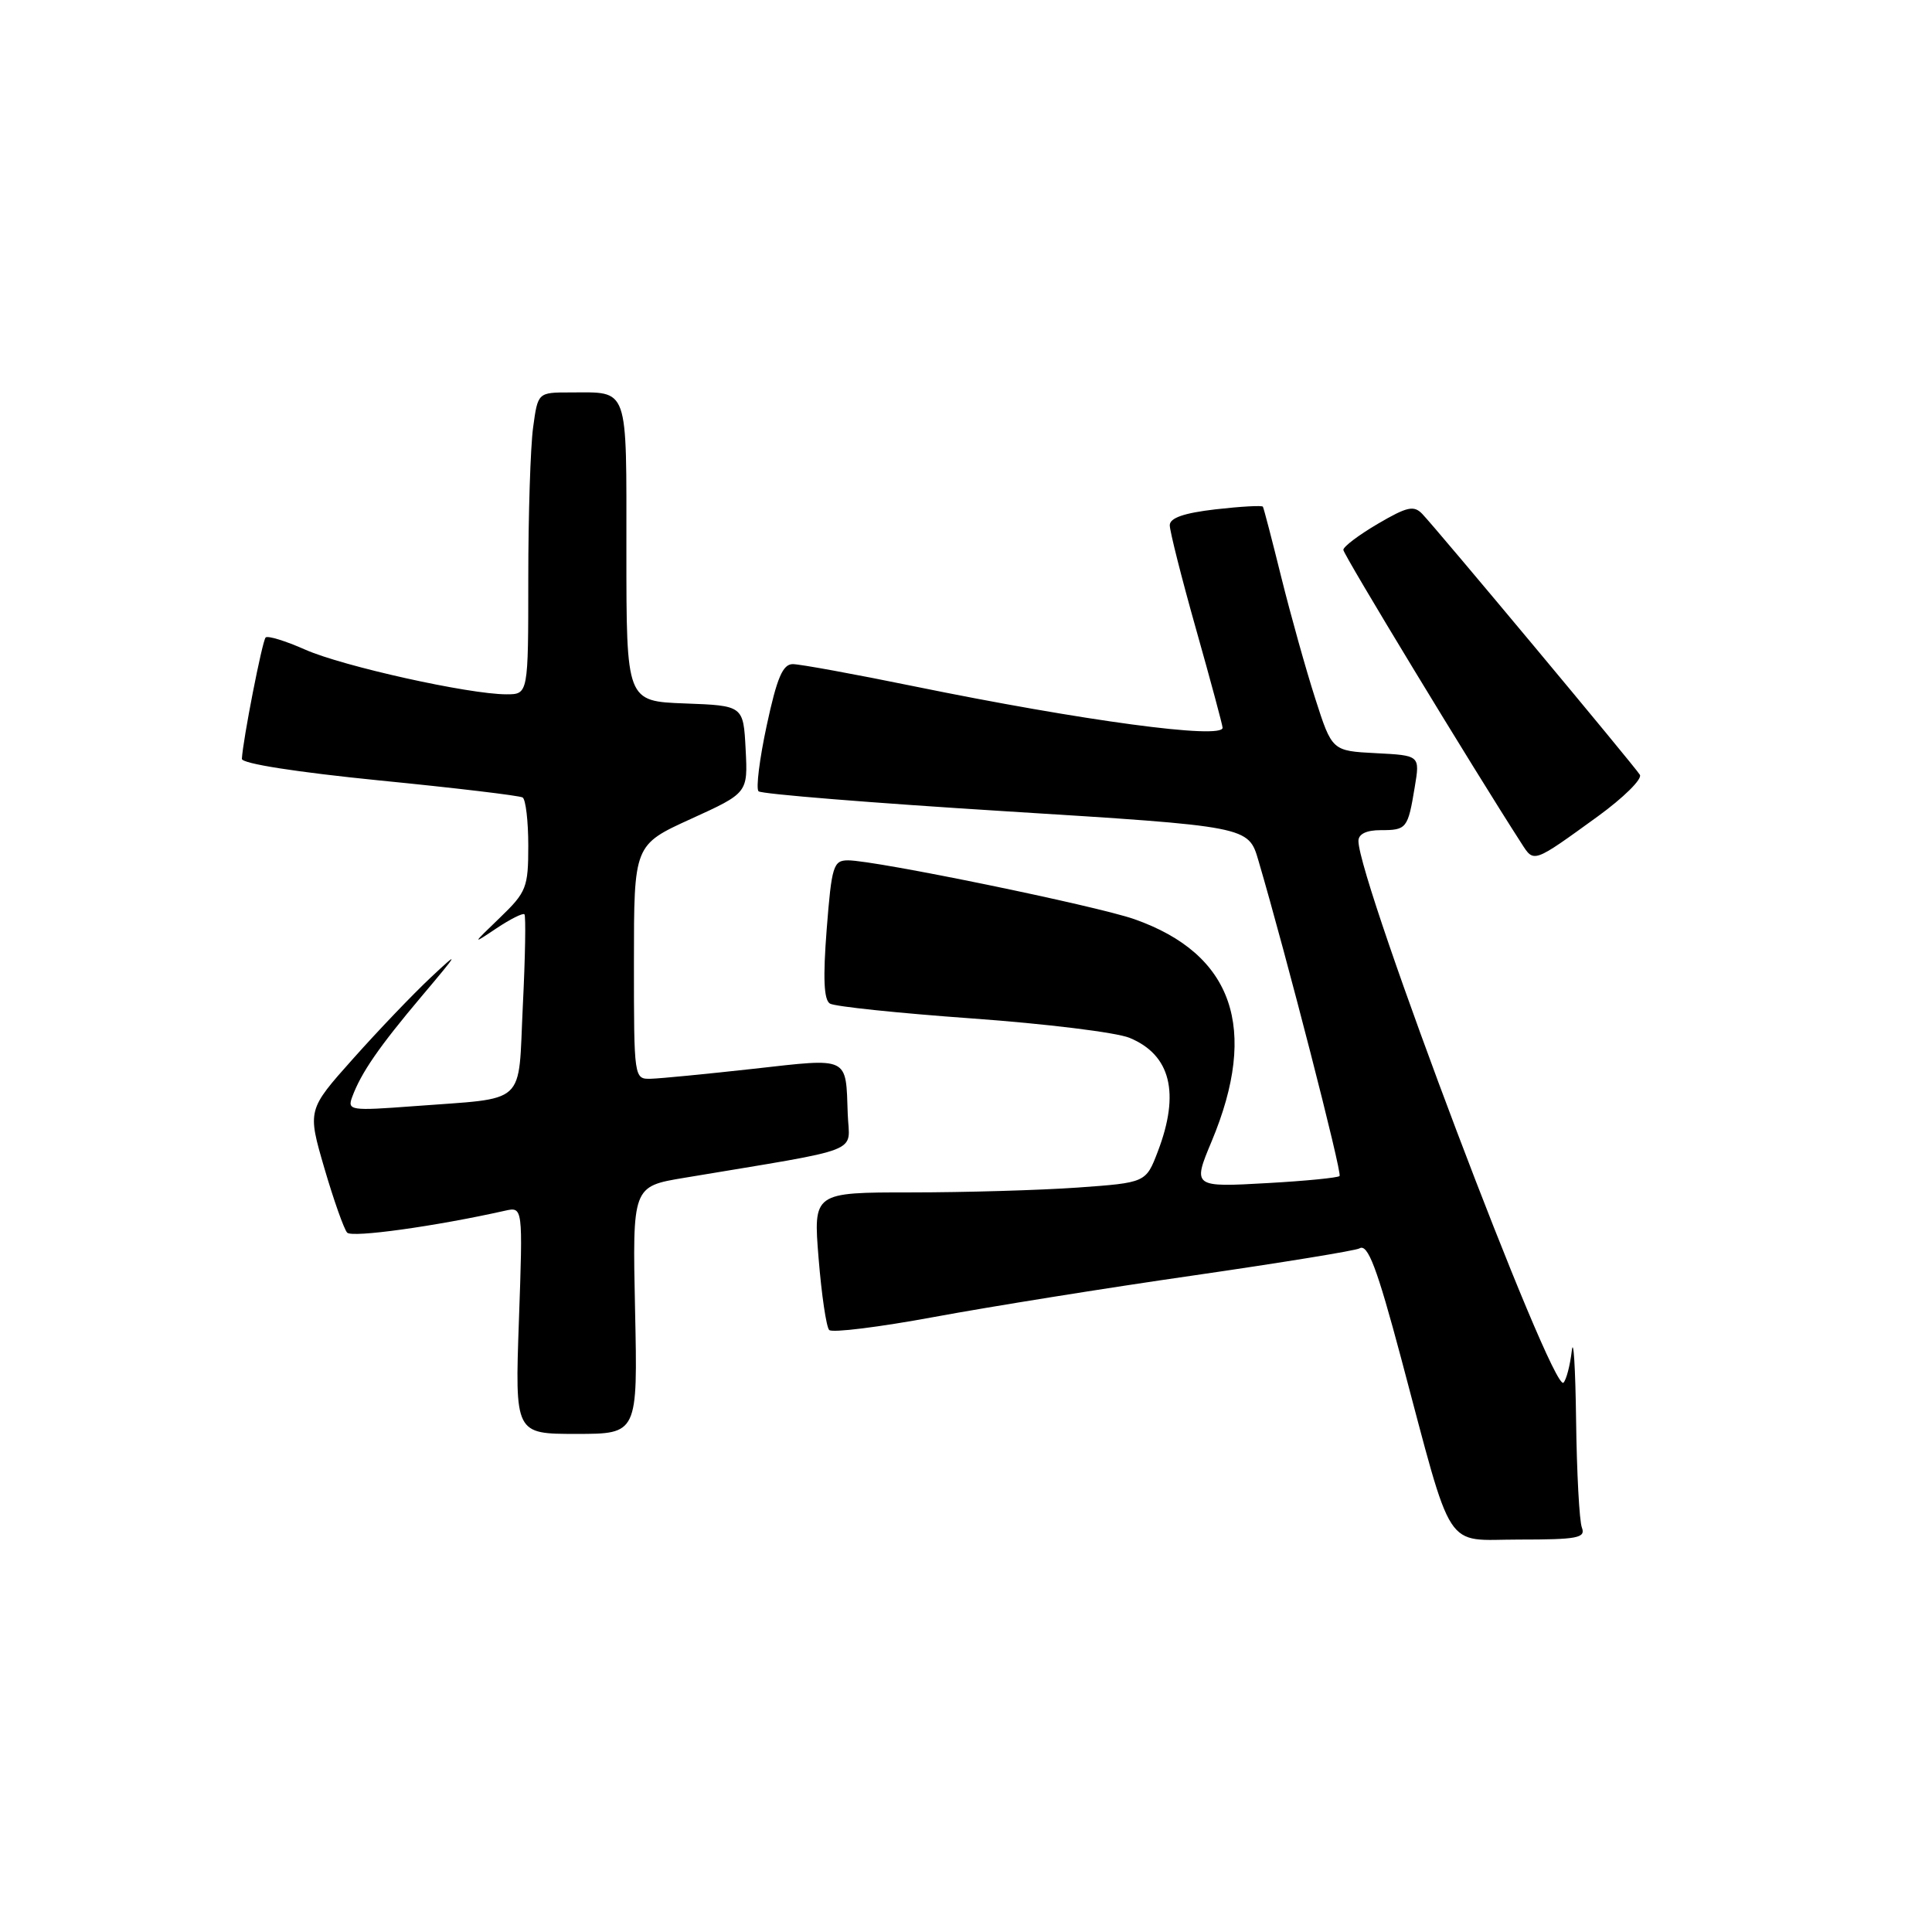 <?xml version="1.0" encoding="UTF-8" standalone="no"?>
<!DOCTYPE svg PUBLIC "-//W3C//DTD SVG 1.1//EN" "http://www.w3.org/Graphics/SVG/1.1/DTD/svg11.dtd" >
<svg xmlns="http://www.w3.org/2000/svg" xmlns:xlink="http://www.w3.org/1999/xlink" version="1.1" viewBox="0 0 256 256">
 <g >
 <path fill="currentColor"
d=" M 209.61 202.42 C 209.27 201.55 208.93 195.14 208.84 188.17 C 208.75 181.20 208.49 177.07 208.27 179.00 C 208.04 180.93 207.55 182.82 207.17 183.21 C 205.70 184.73 180.00 116.83 180.00 111.43 C 180.00 110.51 181.06 110.00 182.94 110.00 C 186.39 110.00 186.55 109.80 187.46 104.30 C 188.16 100.10 188.16 100.10 182.33 99.80 C 176.50 99.50 176.50 99.50 174.27 92.54 C 173.04 88.72 171.03 81.52 169.79 76.54 C 168.56 71.57 167.46 67.34 167.34 67.14 C 167.22 66.95 164.40 67.11 161.06 67.49 C 156.85 67.98 155.00 68.63 155.00 69.60 C 155.00 70.38 156.57 76.60 158.50 83.43 C 160.43 90.26 162.00 96.11 162.00 96.43 C 162.00 98.00 143.55 95.52 121.13 90.94 C 113.22 89.32 105.98 88.00 105.05 88.00 C 103.72 88.00 102.95 89.81 101.60 96.10 C 100.64 100.55 100.15 104.49 100.51 104.85 C 100.86 105.21 115.62 106.40 133.29 107.50 C 165.42 109.50 165.42 109.50 166.74 114.00 C 170.43 126.55 177.87 155.46 177.50 155.83 C 177.27 156.06 173.02 156.48 168.04 156.76 C 158.05 157.33 158.01 157.30 160.55 151.23 C 166.81 136.25 163.39 126.41 150.32 121.80 C 145.26 120.02 116.03 114.01 112.38 114.00 C 110.42 114.00 110.20 114.72 109.54 123.14 C 109.04 129.60 109.16 132.48 109.97 132.98 C 110.60 133.37 119.07 134.25 128.80 134.95 C 138.54 135.65 147.93 136.80 149.67 137.52 C 155.12 139.77 156.38 144.83 153.42 152.57 C 151.84 156.71 151.84 156.71 142.77 157.36 C 137.78 157.71 127.86 158.00 120.73 158.00 C 107.76 158.00 107.76 158.00 108.47 166.75 C 108.86 171.56 109.49 175.83 109.87 176.23 C 110.24 176.63 116.52 175.85 123.81 174.50 C 131.10 173.15 146.56 170.67 158.17 169.00 C 169.77 167.32 179.66 165.71 180.13 165.42 C 181.23 164.74 182.45 167.95 185.65 179.95 C 192.66 206.24 191.20 204.00 201.25 204.00 C 209.01 204.00 210.13 203.79 209.61 202.42 Z  M 84.15 173.61 C 83.80 157.21 83.80 157.21 90.65 156.07 C 114.88 152.02 112.52 152.94 112.33 147.63 C 112.06 139.91 112.64 140.19 99.85 141.62 C 93.61 142.31 87.49 142.91 86.25 142.94 C 84.01 143.00 84.00 142.93 84.00 127.47 C 84.00 111.95 84.00 111.95 91.55 108.51 C 99.10 105.07 99.10 105.07 98.80 99.28 C 98.50 93.50 98.50 93.50 90.75 93.21 C 83.00 92.92 83.00 92.92 83.00 73.06 C 83.00 50.88 83.40 52.00 75.55 52.00 C 71.27 52.00 71.27 52.00 70.64 56.64 C 70.29 59.19 70.00 68.19 70.00 76.64 C 70.00 92.00 70.00 92.00 67.10 92.00 C 62.15 92.00 45.43 88.29 40.44 86.08 C 37.83 84.92 35.47 84.20 35.20 84.47 C 34.75 84.91 32.18 98.07 32.05 100.55 C 32.02 101.18 39.27 102.31 50.25 103.41 C 60.29 104.40 68.84 105.42 69.25 105.67 C 69.66 105.92 70.00 108.79 70.00 112.05 C 70.00 117.59 69.76 118.21 66.25 121.59 C 62.51 125.19 62.51 125.20 65.81 122.99 C 67.63 121.78 69.28 120.95 69.49 121.15 C 69.69 121.36 69.60 126.79 69.28 133.22 C 68.62 146.74 70.06 145.41 54.74 146.58 C 46.45 147.20 46.01 147.14 46.66 145.37 C 47.85 142.14 50.22 138.71 55.88 132.00 C 60.86 126.10 60.97 125.87 57.10 129.50 C 54.75 131.70 50.11 136.55 46.78 140.29 C 40.73 147.07 40.73 147.07 42.98 154.79 C 44.22 159.03 45.58 162.87 46.00 163.33 C 46.64 164.03 57.71 162.49 66.90 160.43 C 69.29 159.89 69.29 159.89 68.76 174.94 C 68.23 190.00 68.23 190.00 76.36 190.00 C 84.50 190.00 84.50 190.00 84.15 173.61 Z  M 211.71 108.18 C 215.12 105.70 217.64 103.22 217.29 102.66 C 216.58 101.50 190.49 70.23 188.47 68.11 C 187.35 66.93 186.46 67.13 182.58 69.40 C 180.06 70.88 178.00 72.43 178.00 72.86 C 178.00 73.48 195.17 101.78 201.62 111.78 C 203.27 114.35 203.11 114.41 211.71 108.18 Z "/>
</g>
</svg>